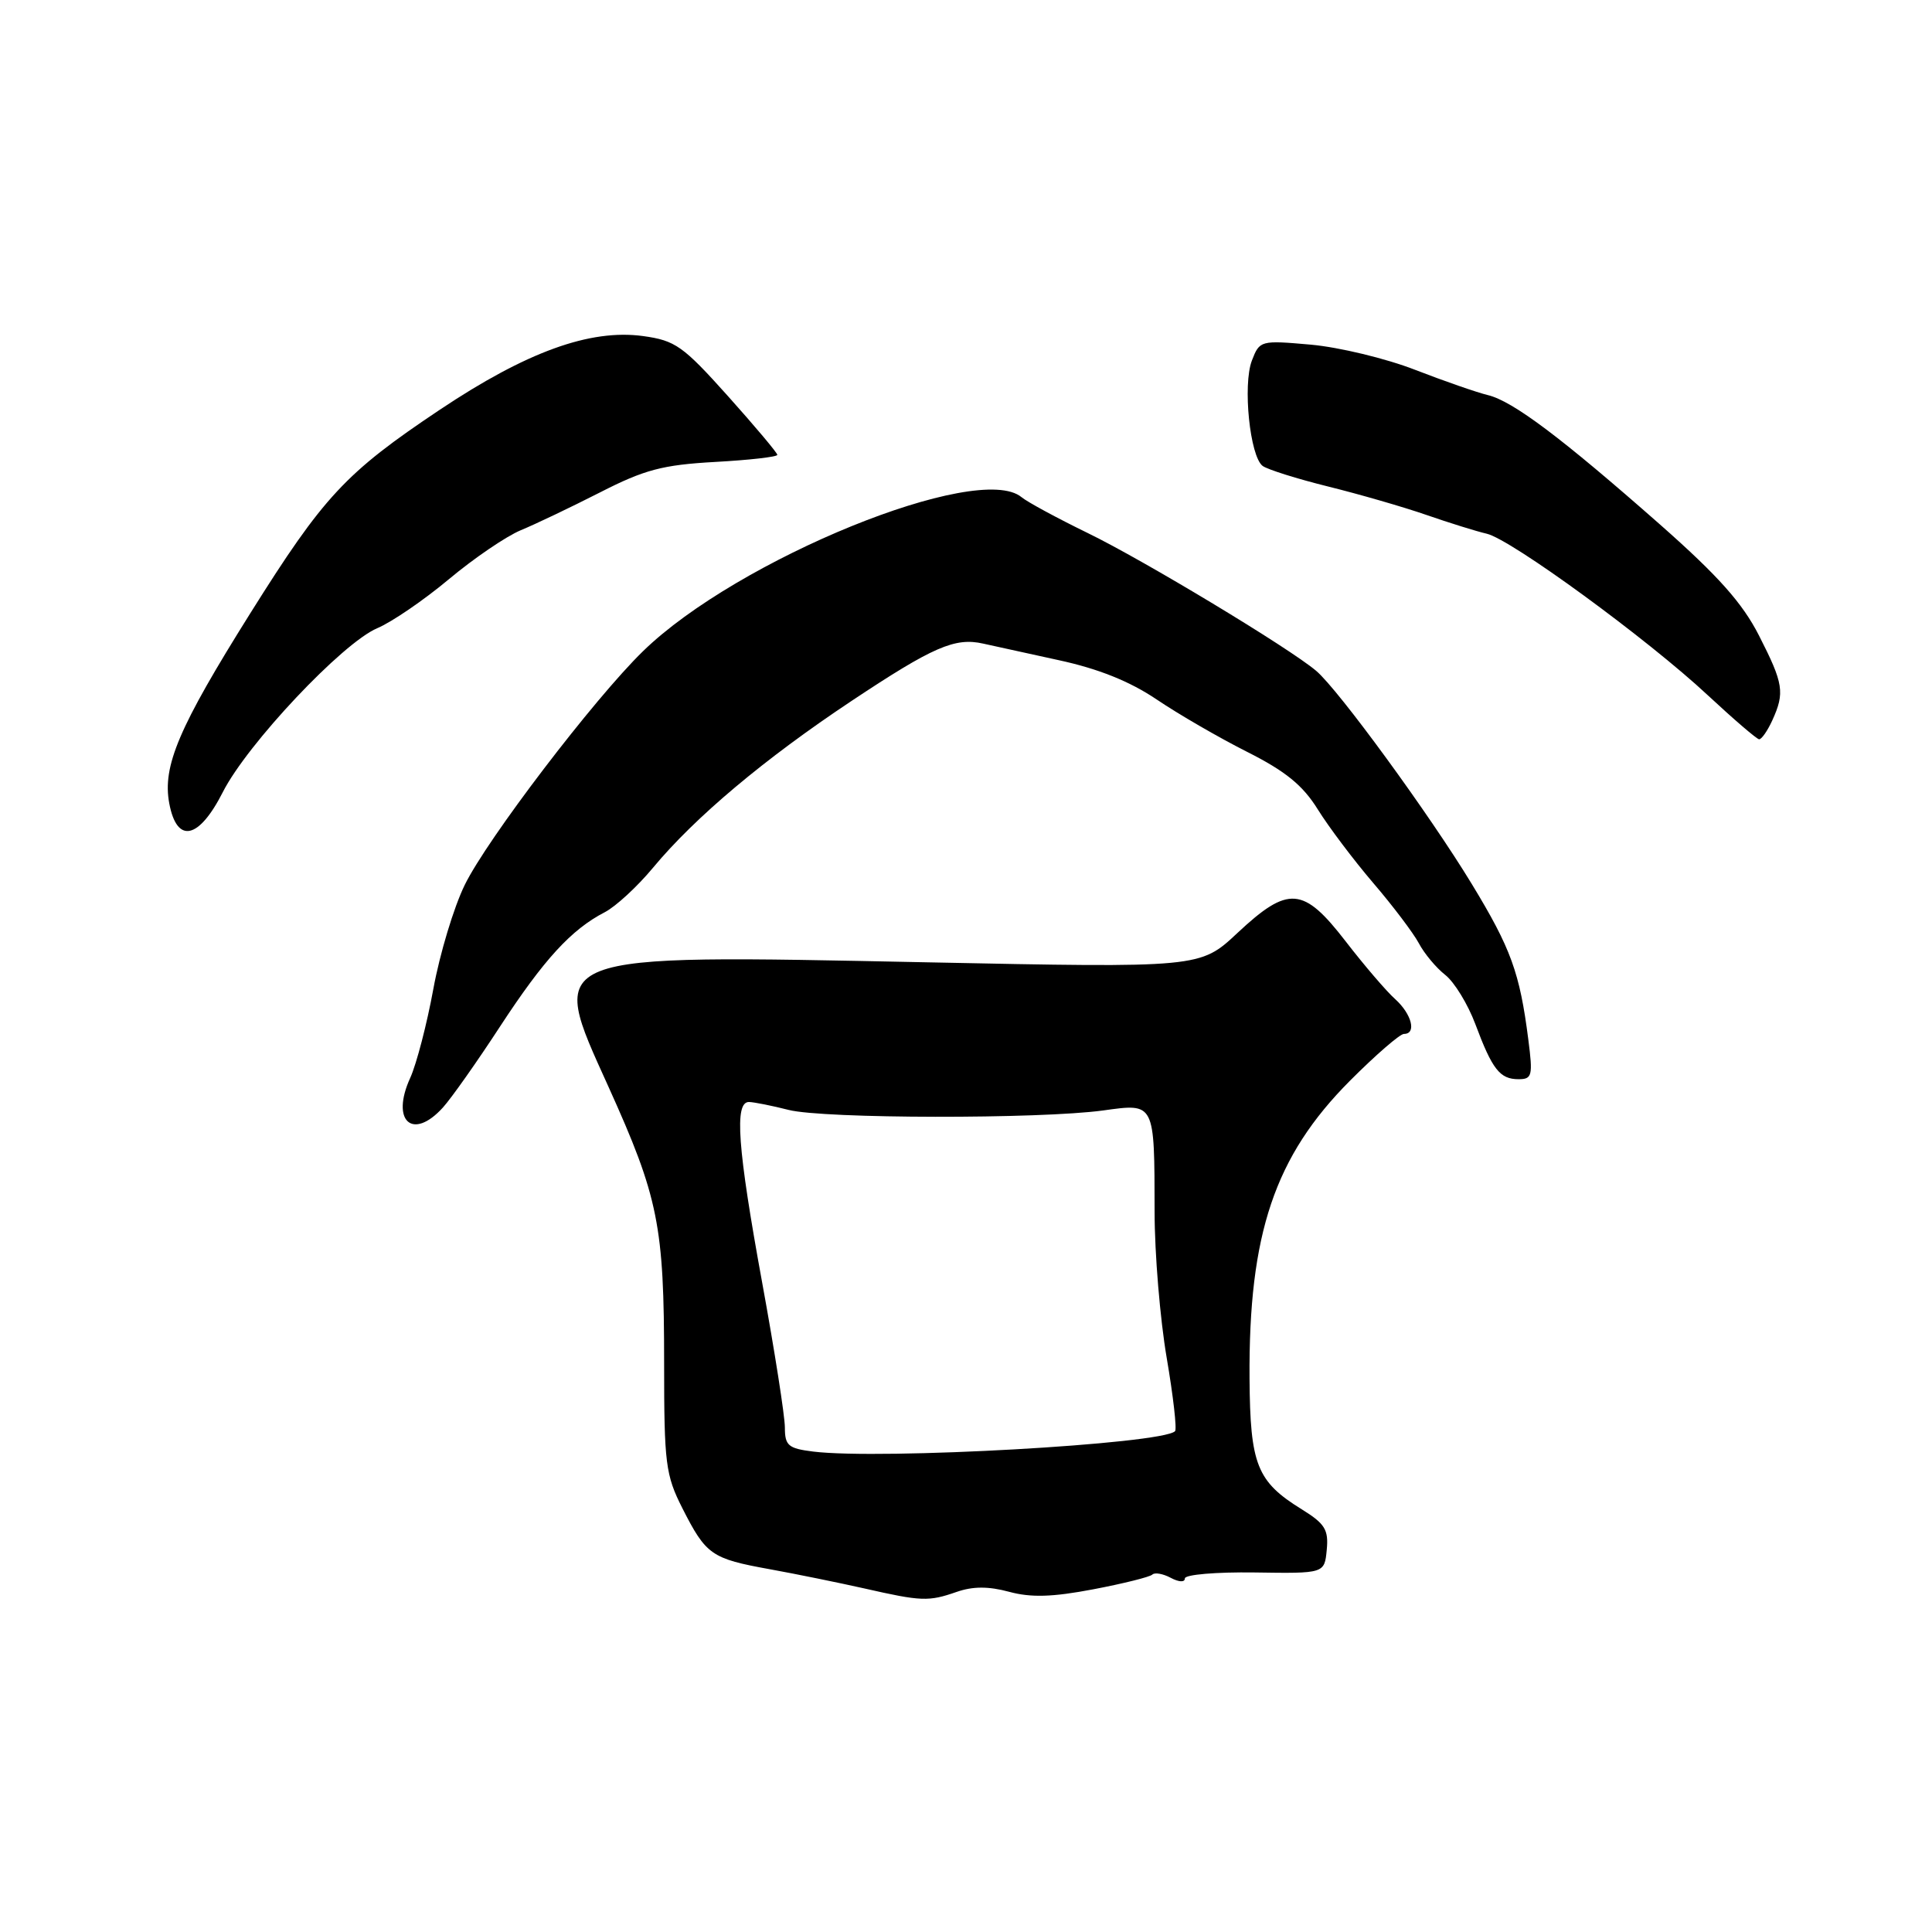 <?xml version="1.0" encoding="UTF-8" standalone="no"?>
<!DOCTYPE svg PUBLIC "-//W3C//DTD SVG 1.1//EN" "http://www.w3.org/Graphics/SVG/1.1/DTD/svg11.dtd" >
<svg xmlns="http://www.w3.org/2000/svg" xmlns:xlink="http://www.w3.org/1999/xlink" version="1.1" viewBox="0 0 256 256">
 <g >
 <path fill="currentColor"
d=" M 126.75 210.94 C 128.90 210.19 130.97 210.18 133.71 210.92 C 136.62 211.71 139.46 211.62 144.87 210.59 C 148.86 209.83 152.38 208.95 152.69 208.64 C 153.01 208.33 154.10 208.52 155.13 209.07 C 156.22 209.65 157.00 209.68 157.00 209.15 C 157.00 208.64 161.16 208.29 166.25 208.36 C 175.50 208.50 175.50 208.50 175.80 205.37 C 176.06 202.70 175.57 201.90 172.50 200.00 C 166.54 196.32 165.65 194.09 165.57 182.65 C 165.44 163.48 168.90 153.21 178.89 143.19 C 182.28 139.79 185.50 137.00 186.03 137.00 C 187.73 137.00 187.07 134.38 184.88 132.40 C 183.71 131.36 180.76 127.91 178.32 124.75 C 172.70 117.47 170.72 117.31 163.97 123.62 C 159.03 128.25 159.03 128.25 122.76 127.51 C 71.69 126.48 72.55 126.15 80.62 143.99 C 87.26 158.68 88.00 162.37 88.00 180.67 C 88.00 193.92 88.19 195.45 90.42 199.85 C 93.56 206.04 94.26 206.53 102.00 207.93 C 105.58 208.58 111.20 209.73 114.50 210.47 C 122.11 212.20 123.04 212.23 126.75 210.94 Z  M 58.69 146.75 C 59.81 145.51 63.22 140.68 66.27 136.00 C 72.07 127.13 75.69 123.17 80.14 120.87 C 81.59 120.12 84.46 117.47 86.51 115.00 C 92.10 108.27 101.28 100.56 112.86 92.86 C 123.65 85.69 126.54 84.44 130.27 85.28 C 131.50 85.56 135.99 86.54 140.26 87.47 C 145.54 88.61 149.70 90.28 153.26 92.68 C 156.14 94.63 161.53 97.75 165.24 99.62 C 170.34 102.19 172.63 104.05 174.62 107.26 C 176.07 109.59 179.37 113.97 181.96 117.00 C 184.56 120.03 187.27 123.62 188.00 124.98 C 188.72 126.35 190.30 128.24 191.50 129.18 C 192.71 130.13 194.50 133.06 195.49 135.70 C 197.74 141.72 198.74 143.00 201.22 143.00 C 203.01 143.00 203.13 142.54 202.51 137.75 C 201.38 128.89 200.21 125.67 195.01 117.12 C 189.44 107.95 177.35 91.38 174.40 88.89 C 170.84 85.87 151.52 74.22 144.13 70.63 C 140.07 68.65 136.13 66.52 135.36 65.88 C 129.62 61.12 97.70 74.10 85.19 86.30 C 78.73 92.59 64.54 111.19 61.58 117.26 C 60.14 120.19 58.27 126.39 57.42 131.04 C 56.57 135.69 55.19 140.99 54.36 142.82 C 51.74 148.54 54.67 151.19 58.69 146.75 Z  M 29.52 104.97 C 32.74 98.60 45.40 85.17 49.99 83.24 C 51.91 82.43 56.18 79.51 59.49 76.74 C 62.80 73.97 67.08 71.06 69.00 70.26 C 70.92 69.47 75.65 67.21 79.50 65.25 C 85.40 62.23 87.79 61.60 94.75 61.21 C 99.29 60.96 103.00 60.54 103.00 60.27 C 103.00 60.01 100.06 56.51 96.46 52.49 C 90.50 45.84 89.49 45.12 85.21 44.53 C 78.17 43.57 69.74 46.63 58.25 54.31 C 45.76 62.66 42.89 65.75 33.16 81.27 C 23.68 96.39 21.50 101.51 22.43 106.46 C 23.44 111.84 26.34 111.23 29.52 104.97 Z  M 234.84 95.45 C 236.51 91.78 236.33 90.59 233.08 84.22 C 230.88 79.90 227.67 76.30 219.96 69.50 C 206.93 58.02 200.45 53.14 197.14 52.35 C 195.69 52.00 191.35 50.49 187.50 49.00 C 183.65 47.50 177.45 46.01 173.71 45.67 C 167.02 45.08 166.91 45.11 165.88 47.78 C 164.65 51.01 165.62 60.48 167.31 61.74 C 167.97 62.22 171.88 63.45 176.00 64.47 C 180.12 65.49 185.97 67.18 189.00 68.23 C 192.03 69.28 195.62 70.40 197.00 70.72 C 200.22 71.46 218.32 84.68 226.31 92.14 C 229.72 95.31 232.77 97.93 233.09 97.96 C 233.41 97.98 234.20 96.85 234.84 95.45 Z  M 107.75 192.34 C 104.45 191.93 104.00 191.55 104.00 189.15 C 104.00 187.65 102.65 179.03 101.00 170.00 C 97.72 152.06 97.28 145.99 99.25 146.02 C 99.94 146.04 102.30 146.51 104.50 147.07 C 109.12 148.25 137.80 148.29 146.18 147.14 C 153.06 146.19 152.97 146.01 152.99 160.57 C 152.99 166.11 153.72 174.81 154.59 179.90 C 155.46 184.99 155.96 189.37 155.70 189.64 C 153.98 191.35 116.72 193.45 107.75 192.34 Z "/>
</g>
</svg>